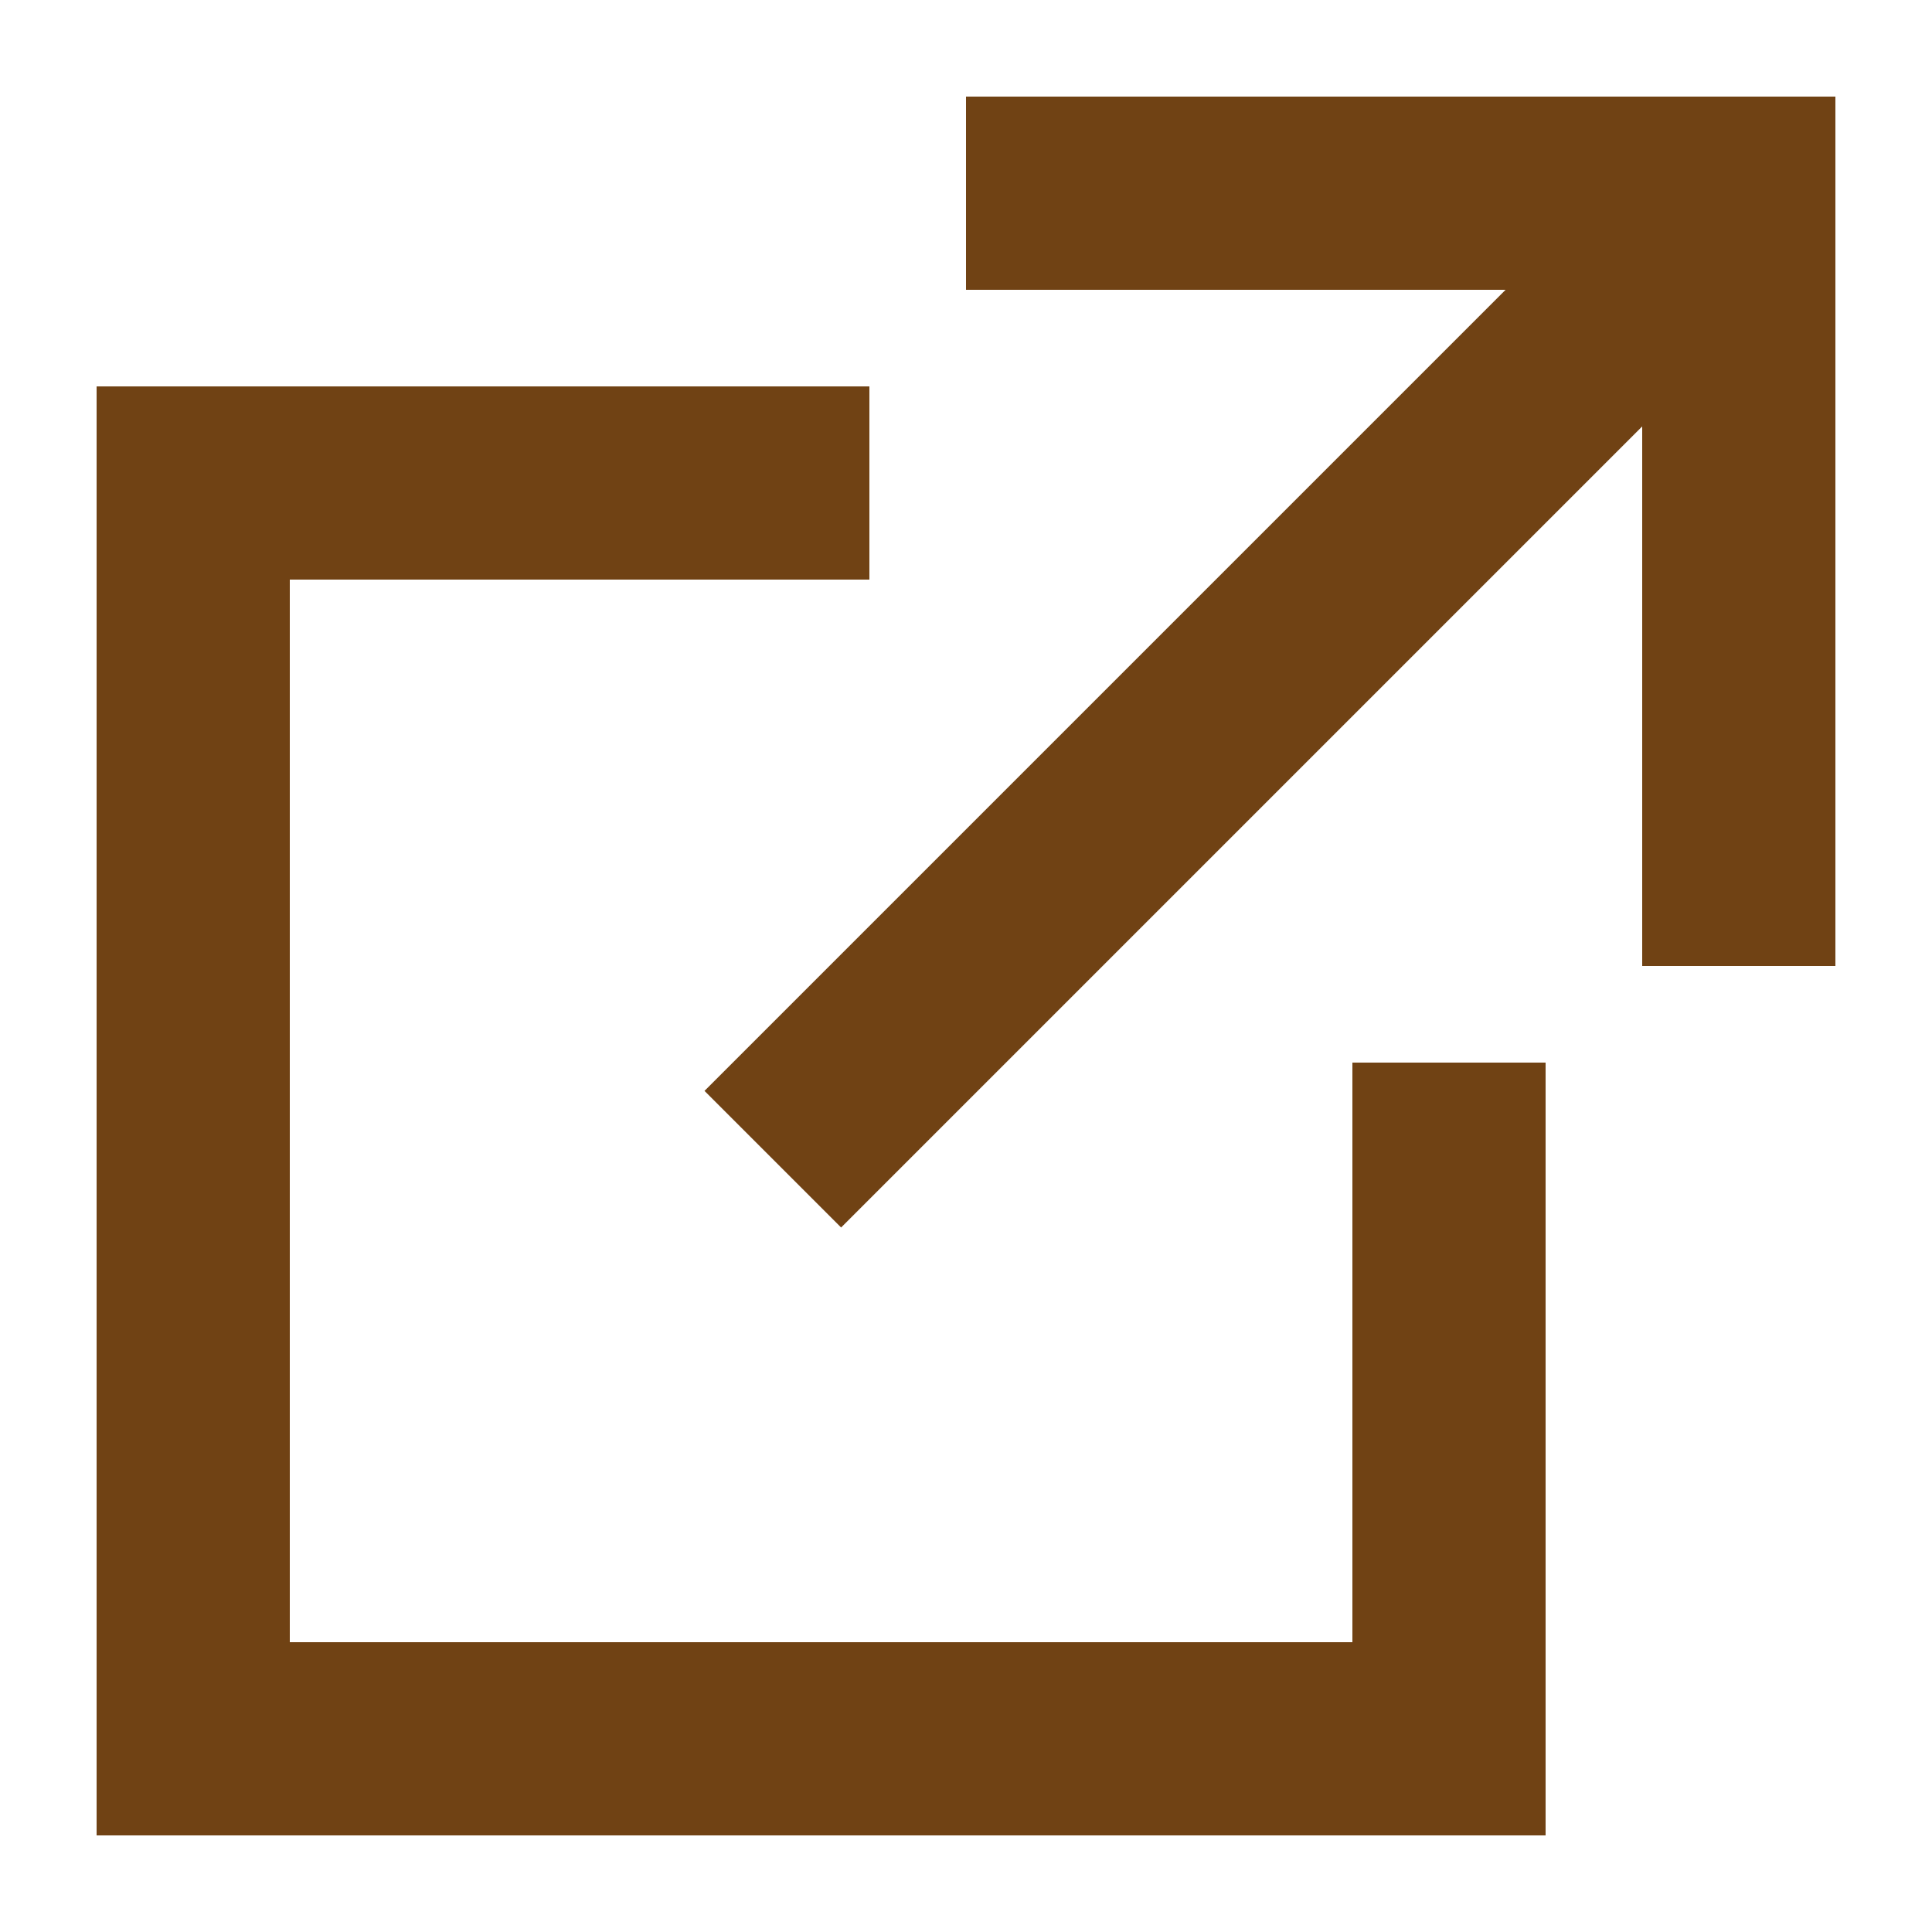 <?xml version="1.0" encoding="utf-8"?>
<!DOCTYPE svg PUBLIC "-//W3C//DTD SVG 1.1//EN" "http://www.w3.org/Graphics/SVG/1.1/DTD/svg11.dtd">
<svg version="1.1" xmlns="http://www.w3.org/2000/svg" xmlns:xlink="http://www.w3.org/1999/xlink" width="20" height="20" viewBox="0 0 20 20">
<g stroke="rgb(112, 66, 20)" stroke-width="2" stroke-linecap="butt" fill="transparent">
  <polyline points="15,11 15,18 2,18 2,5 9,5" />
  <polyline points="10,2 18,2 18,10" />
  <line x1="18" y1="2" x2="8" y2="12" />
</g>
</svg>
